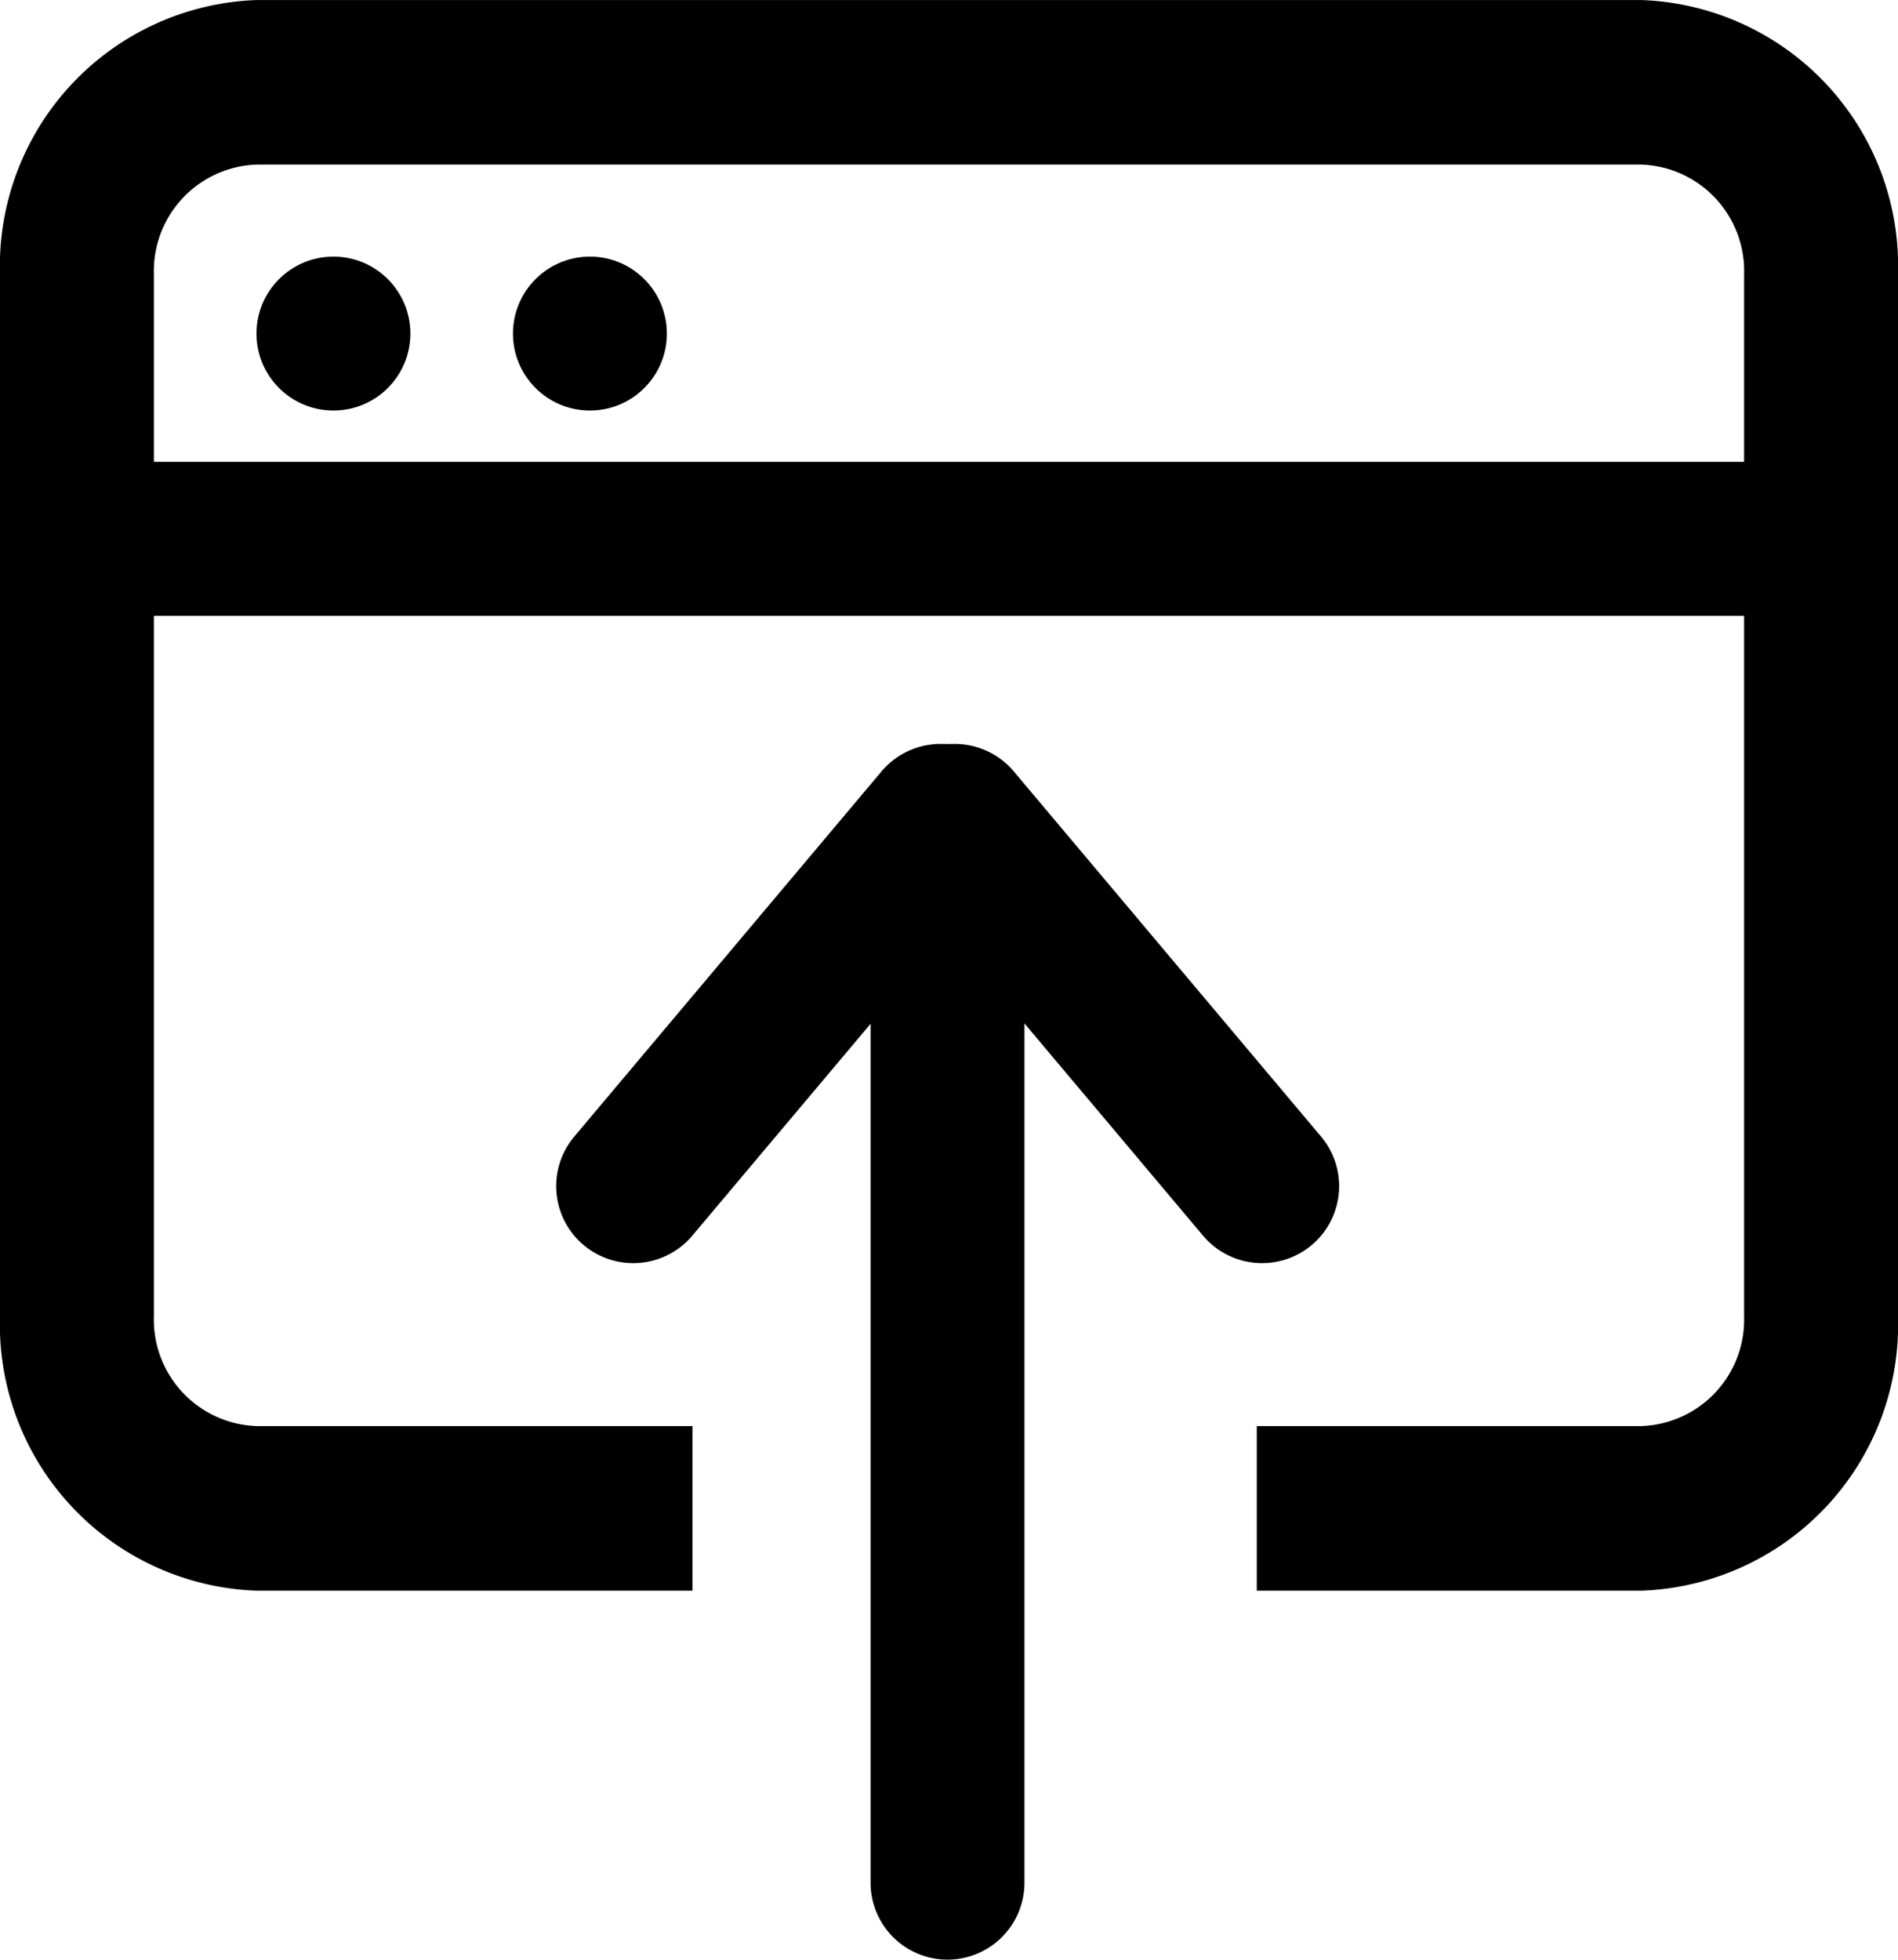 <svg xmlns="http://www.w3.org/2000/svg" width="37" height="38.193" viewBox="0 0 37 38.193">
  <g id="put_on_website" data-name="put on website" transform="translate(-6645.777 2067.001)">
    <path id="Subtraction_6" data-name="Subtraction 6" d="M13.5-3305H5a5.187,5.187,0,0,1-5-5.345v-20.31A5.187,5.187,0,0,1,5-3336H32a5.187,5.187,0,0,1,5,5.345v20.31A5.187,5.187,0,0,1,32-3305H24.5v-3.208H32a2.075,2.075,0,0,0,2-2.137v-20.31a2.075,2.075,0,0,0-2-2.138H5a2.075,2.075,0,0,0-2,2.138v20.31a2.075,2.075,0,0,0,2,2.137h8.5V-3305Z" transform="translate(6645.777 1269)"/>
    <path id="Line_40" data-name="Line 40" d="M34,1.5H0v-3H34Z" transform="translate(6647.248 -2056.5)"/>
    <circle id="Ellipse_21" data-name="Ellipse 21" cx="1.5" cy="1.5" r="1.5" transform="translate(6650.777 -2062)"/>
    <circle id="Ellipse_22" data-name="Ellipse 22" cx="1.5" cy="1.5" r="1.5" transform="translate(6655.777 -2062)"/>
    <path id="Line_32" data-name="Line 32" d="M0,22.191a1.5,1.5,0,0,1-1.5-1.5V0A1.5,1.5,0,0,1,0-1.5,1.5,1.5,0,0,1,1.5,0V20.691A1.5,1.5,0,0,1,0,22.191Z" transform="translate(6664.248 -2051)"/>
    <path id="Path_3" data-name="Path 3" d="M530.9,3825.051a1.5,1.5,0,0,1-1.147-2.466l5.989-7.116a1.5,1.5,0,0,1,2.3,1.932l-5.989,7.116A1.5,1.5,0,0,1,530.9,3825.051Z" transform="translate(6127.219 -5867.435)"/>
    <path id="Path_4" data-name="Path 4" d="M536.889,3825.051a1.5,1.5,0,0,1-1.148-.534l-5.989-7.116a1.5,1.5,0,1,1,2.3-1.932l5.989,7.116a1.5,1.5,0,0,1-1.147,2.466Z" transform="translate(6133.489 -5867.435)"/>
  </g>
</svg>

